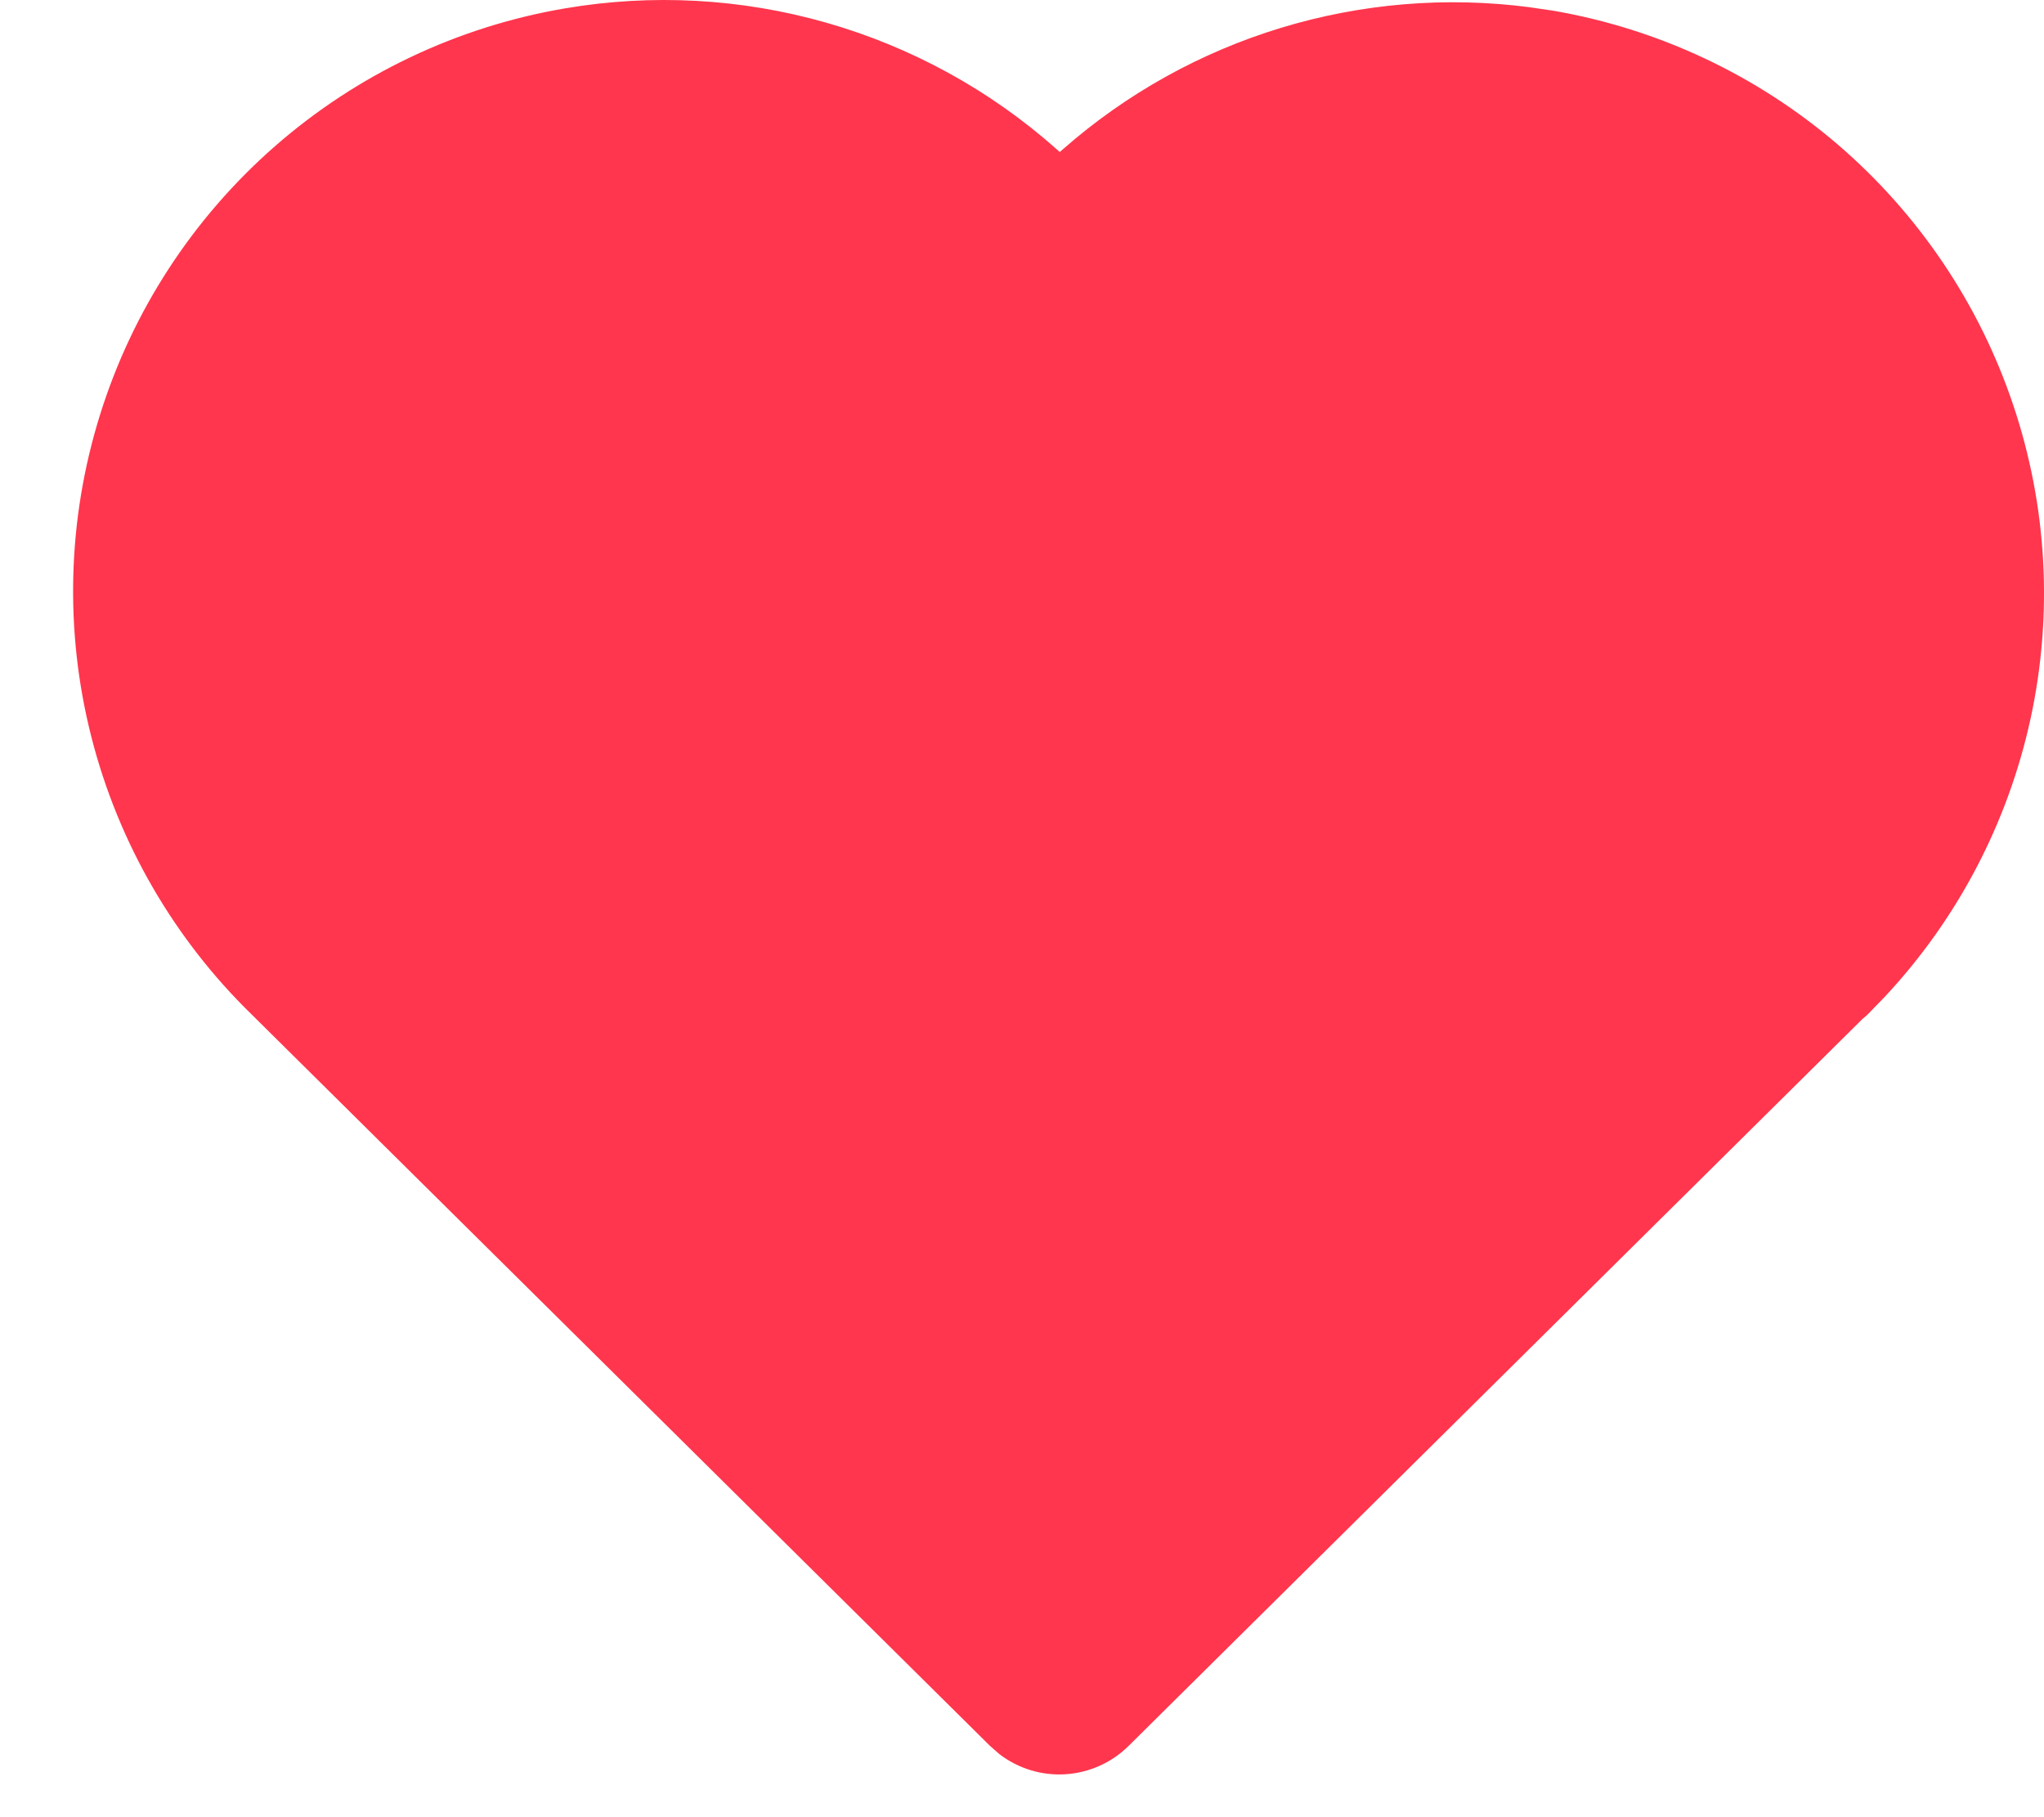 <svg width="27" height="24" viewBox="0 0 27 24" fill="none" xmlns="http://www.w3.org/2000/svg">
<path d="M7.461 0.111C8.612 -0.085 9.793 -0.021 10.916 0.3C12.04 0.621 13.077 1.19 13.951 1.965L13.999 2.008L14.043 1.969C14.877 1.237 15.858 0.691 16.92 0.368C17.982 0.045 19.101 -0.048 20.201 0.095L20.521 0.142C21.909 0.382 23.206 0.992 24.275 1.908C25.343 2.825 26.145 4.013 26.593 5.348C27.042 6.682 27.121 8.113 26.823 9.489C26.524 10.865 25.86 12.135 24.898 13.164L24.664 13.405L24.602 13.458L14.908 23.059C14.685 23.28 14.388 23.413 14.074 23.433C13.76 23.453 13.45 23.358 13.2 23.166L13.078 23.059L3.328 13.402C2.295 12.397 1.561 11.126 1.206 9.729C0.851 8.333 0.89 6.865 1.318 5.489C1.745 4.113 2.546 2.882 3.63 1.933C4.714 0.984 6.04 0.353 7.461 0.111Z" fill="#FF364D"/>
</svg>
